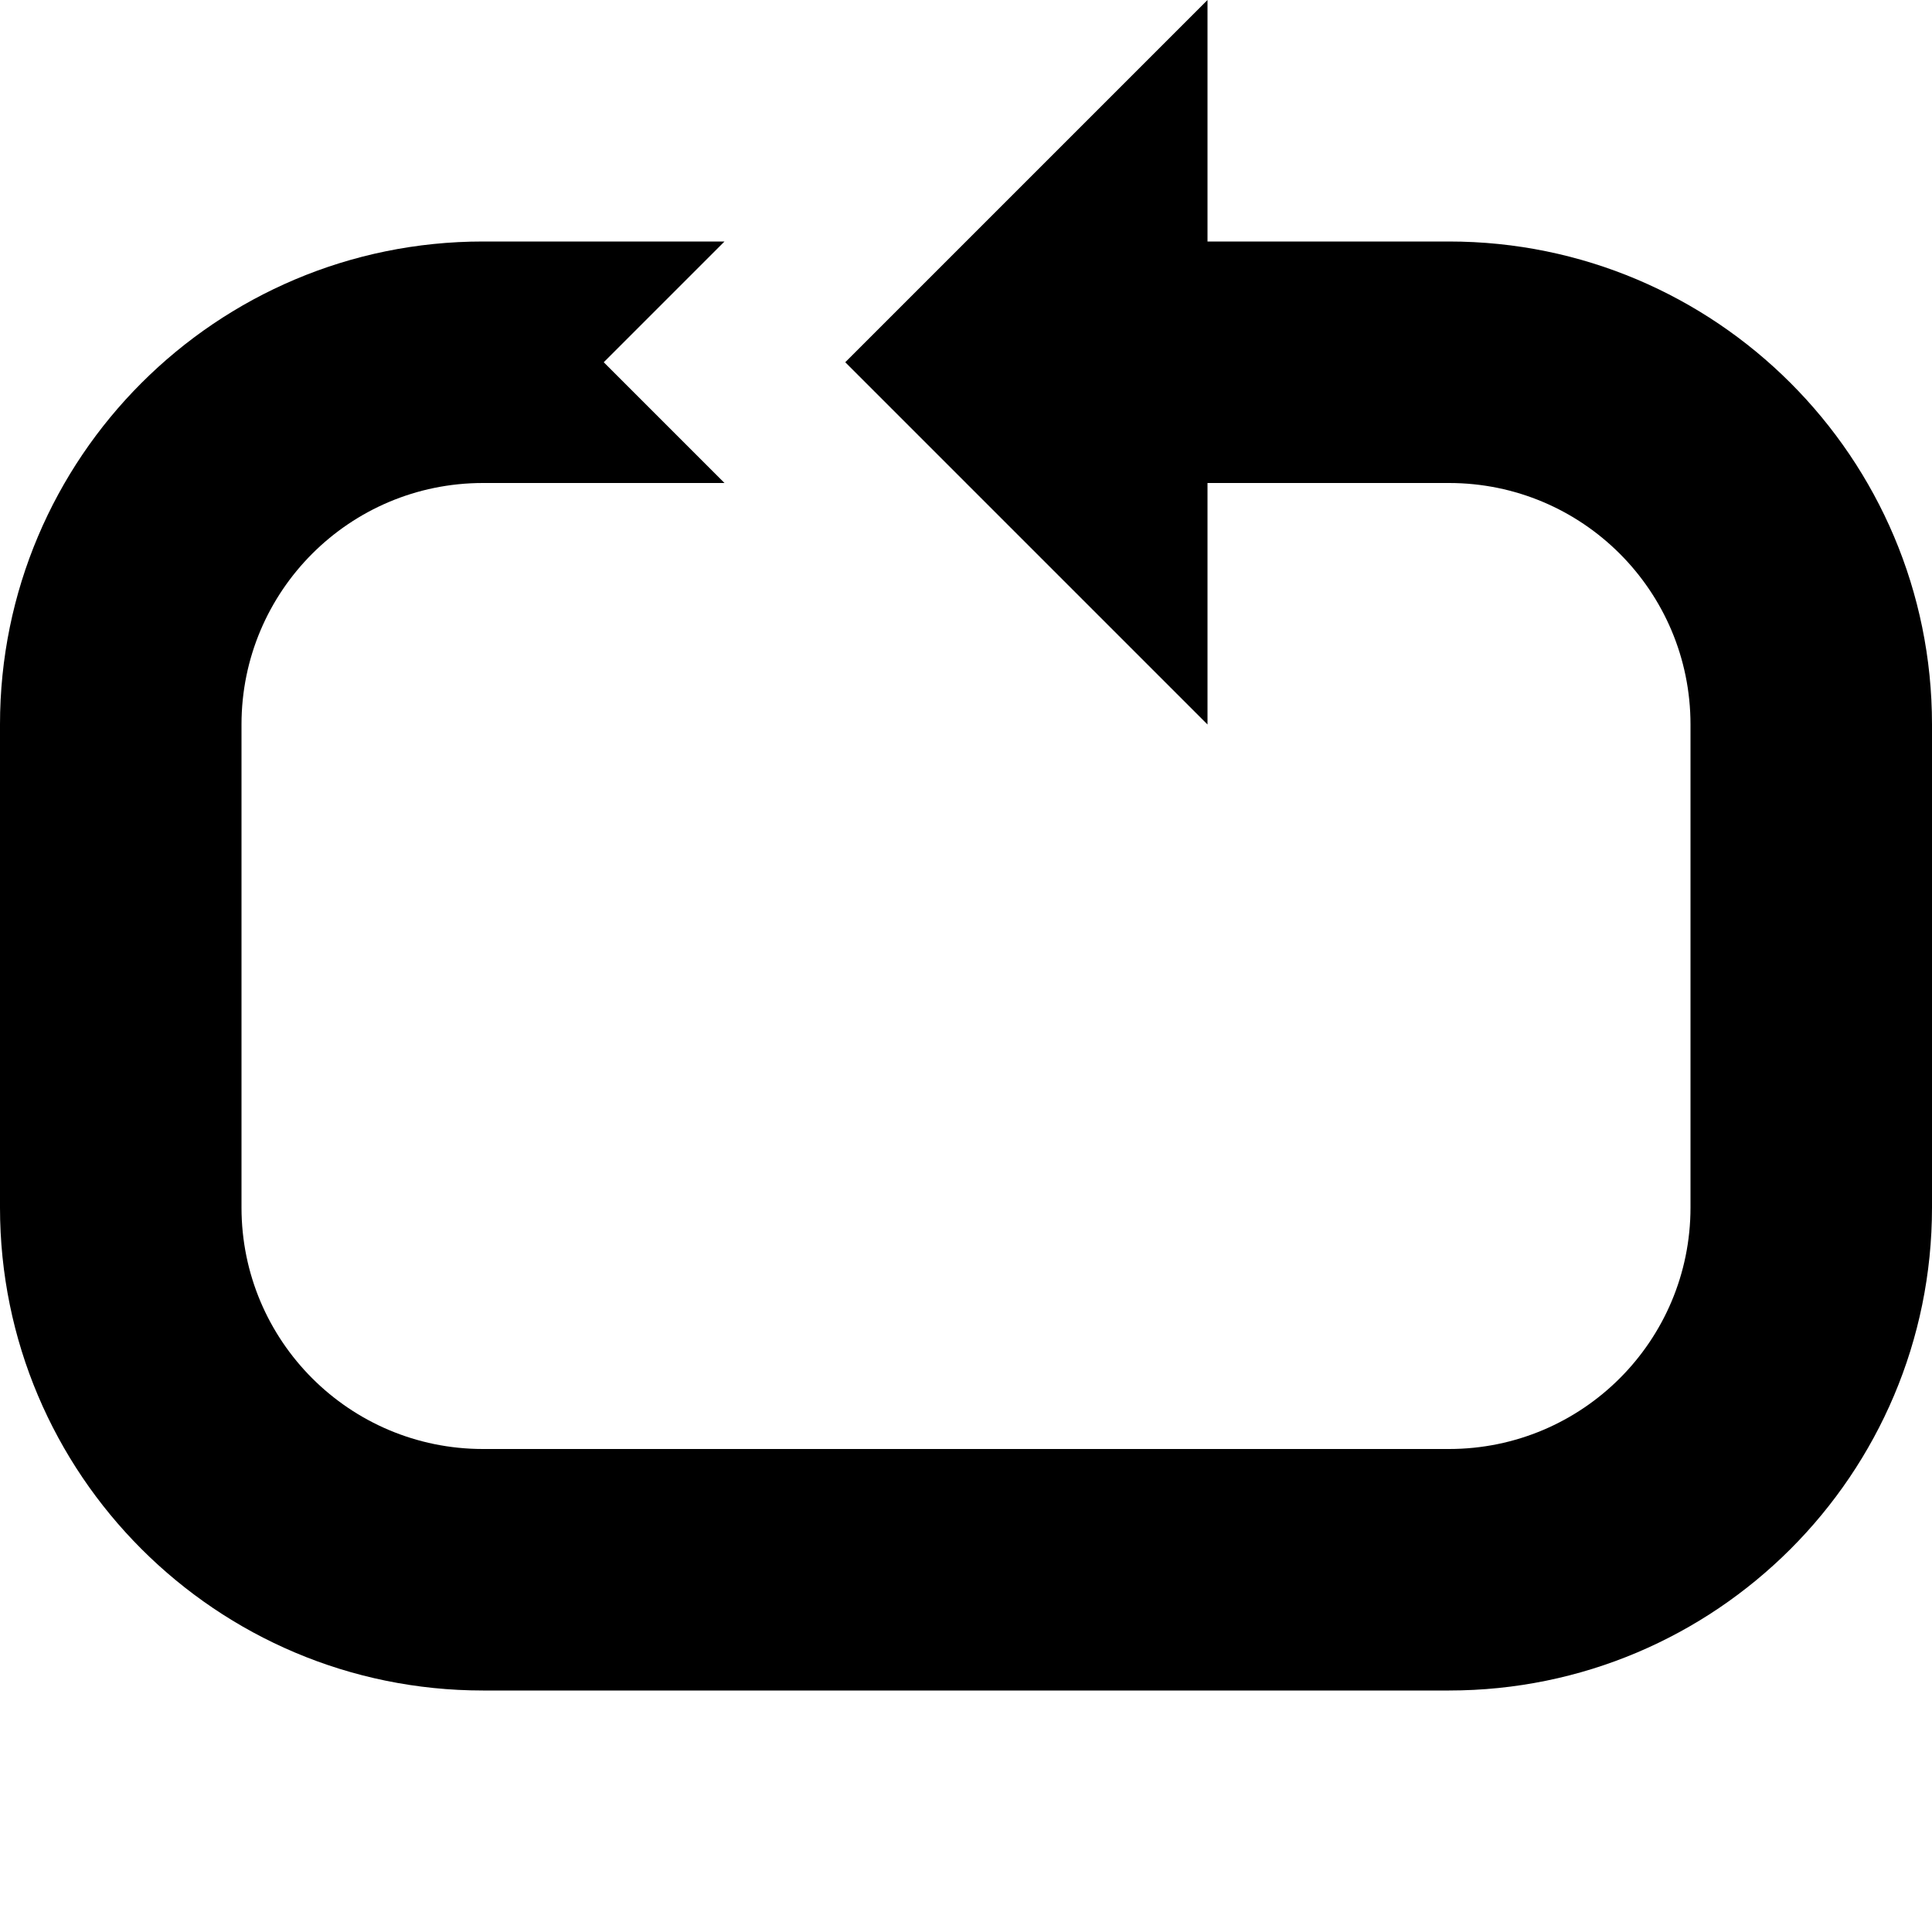 <?xml version="1.0" encoding="utf-8"?>
<!-- Generator: Adobe Illustrator 22.1.0, SVG Export Plug-In . SVG Version: 6.00 Build 0)  -->
<svg version="1.1" id="Layer_1" xmlns="http://www.w3.org/2000/svg" xmlns:xlink="http://www.w3.org/1999/xlink" x="0px" y="0px"
	   viewBox="0 0 16 16" style="enable-background:new 0 0 16 16;" xml:space="preserve">
<path d="M16,6v4c0,2.209-1.791,4-4,4H4c-2.209,0-4-1.791-4-4V6c0-2.209,1.791-4,4-4h2L5,3l1,1H4C2.895,4,2,4.895,2,6v4
	c0,1.105,0.895,2,2,2h8c1.105,0,2-0.895,2-2V6c0-1.105-0.895-2-2-2h-2v2L7,3l3-3v2h2C14.209,2,16,3.791,16,6z"/>
</svg>
